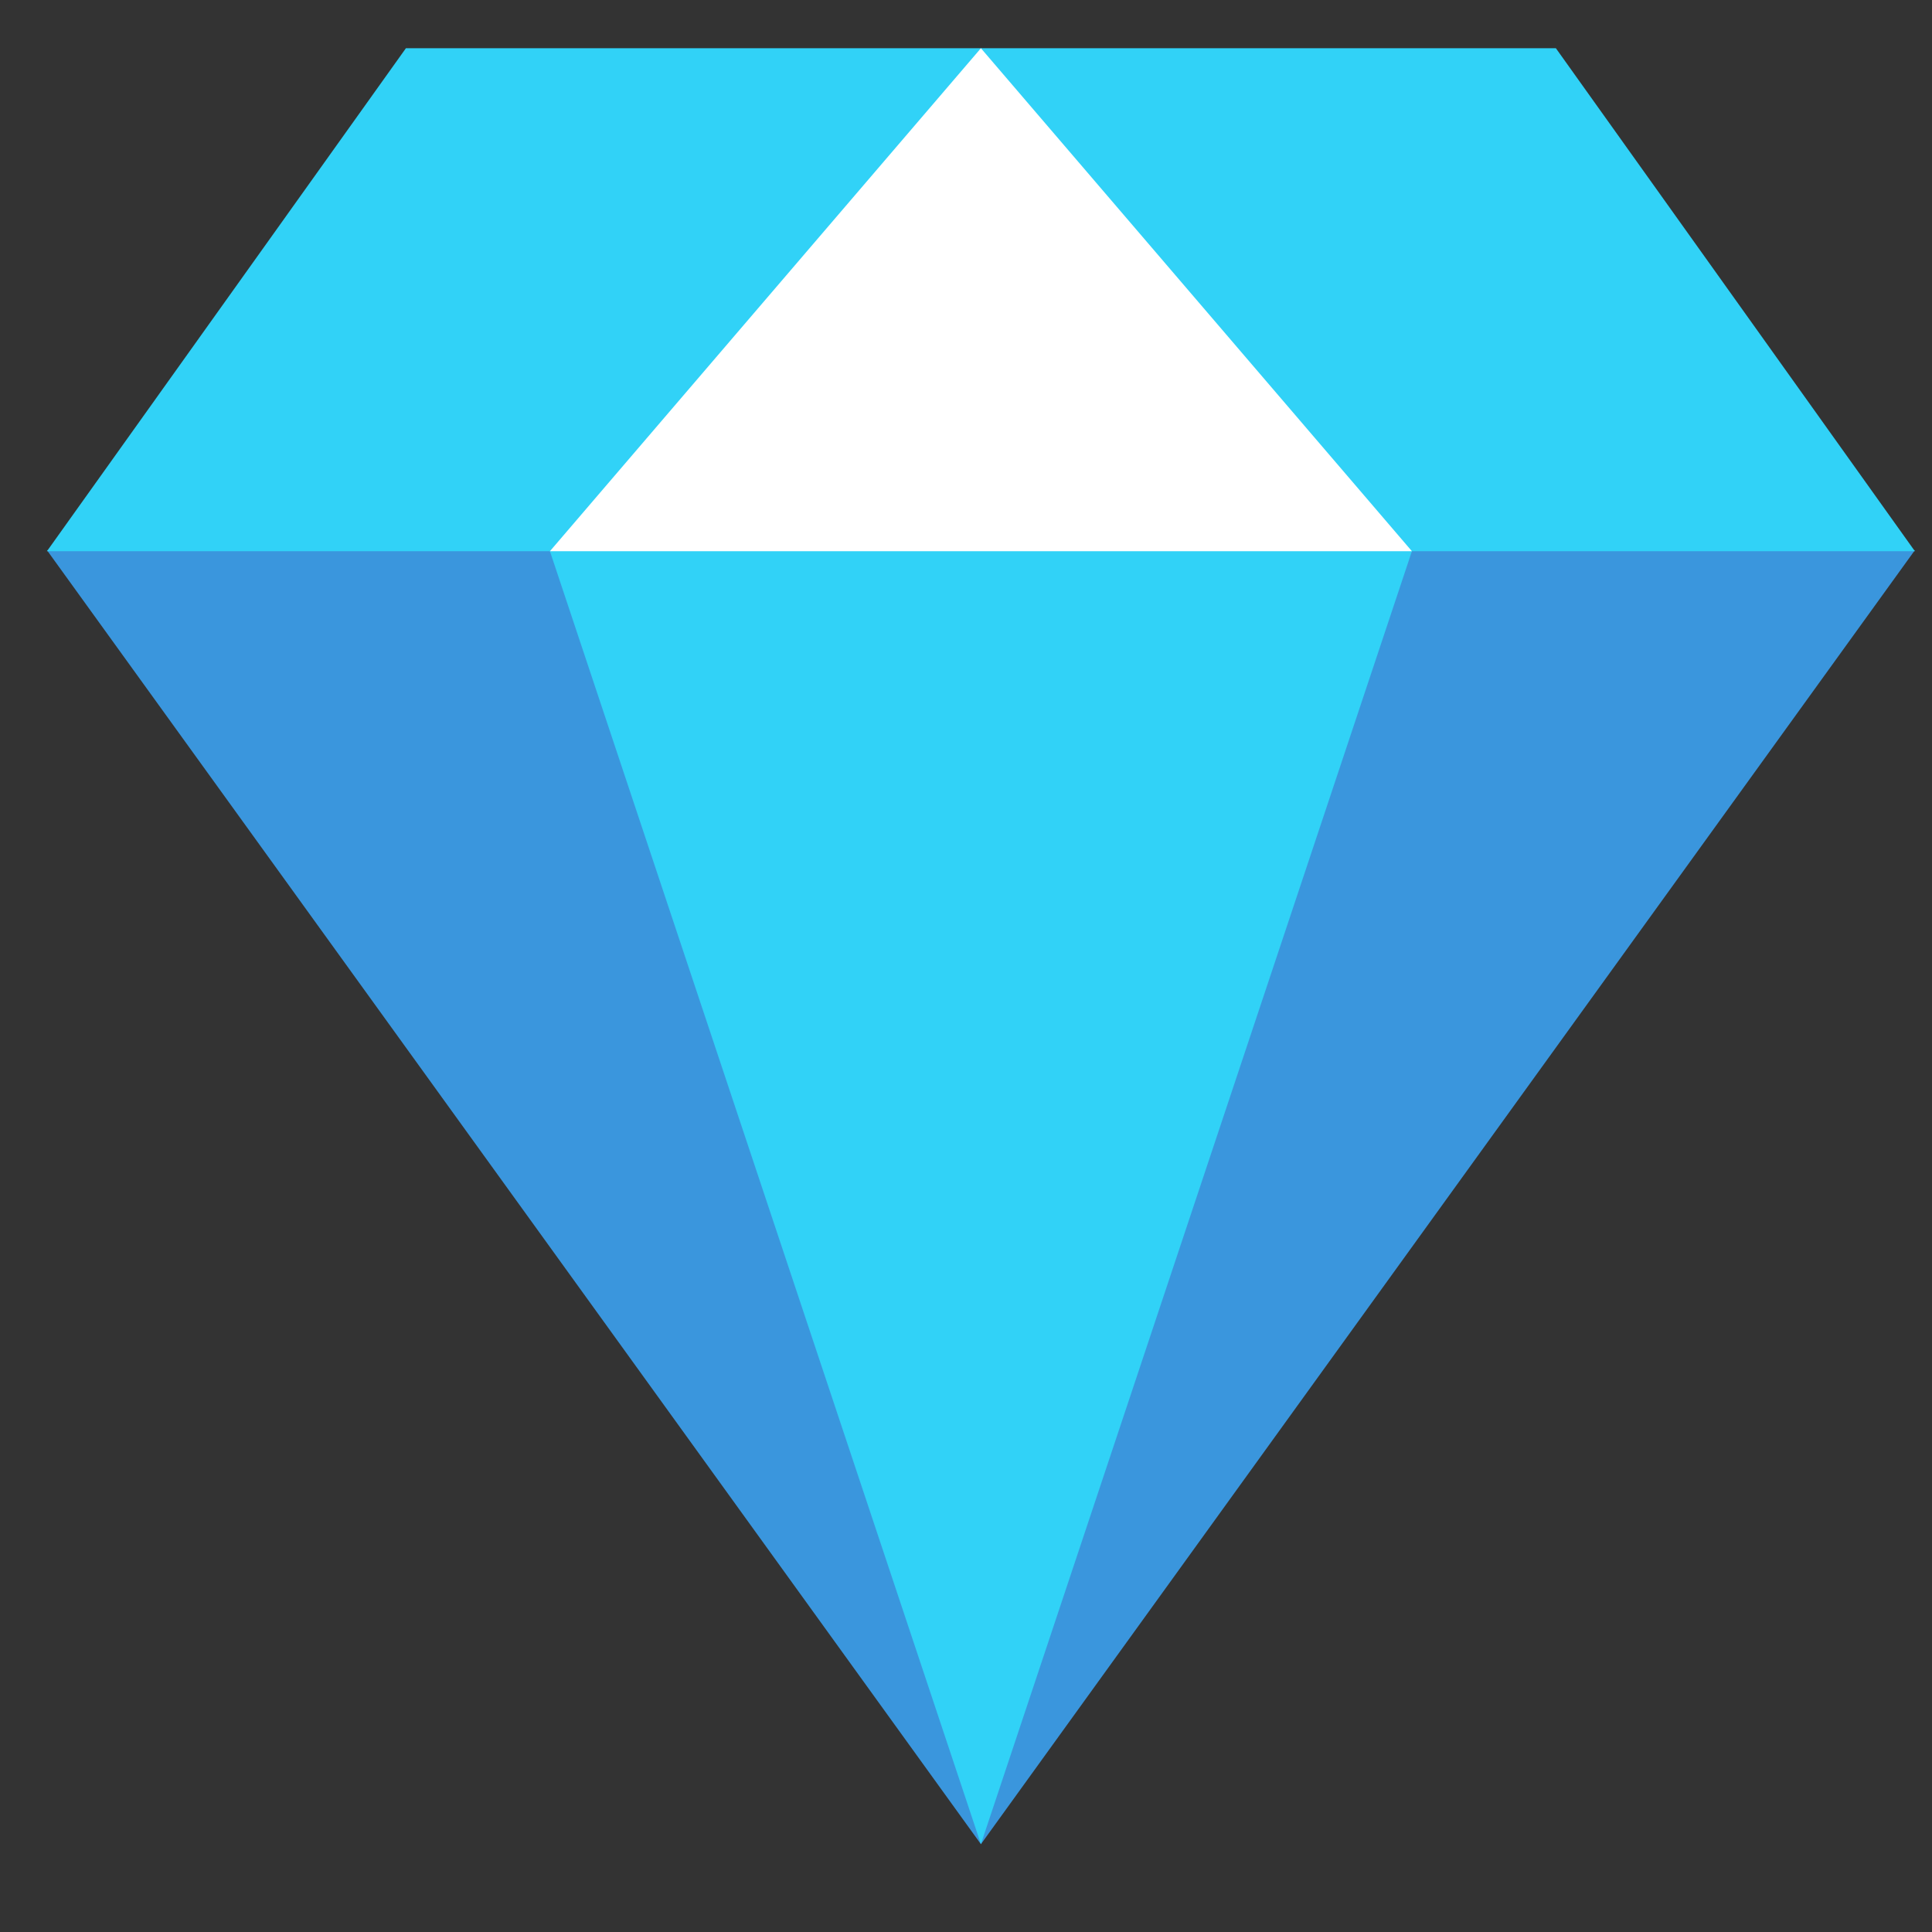 <svg width="50" height="50" xmlns="http://www.w3.org/2000/svg" xmlns:xlink="http://www.w3.org/1999/xlink" overflow="hidden">
    <rect width="100%" height="100%" fill="#333333" stroke="none"/>
    <g clip-path="url(#clip0)">
        <path d="M36.386 3.727 12.215-29.761 60.557-29.761Z" fill="#3A96DD" transform="translate(-11 44)"/>
        <path d="M51.266-42.752 60.557-29.735 47.54-29.735 36.386 3.727 25.232-29.735 12.215-29.735 21.505-42.752Z" fill="#31D2F7" transform="translate(-11 44)"/>
        <path d="M25.232-29.735 36.386-42.752 47.54-29.735Z" fill="#FFFFFF" transform="translate(-11 44)"/>
    </g>
</svg>